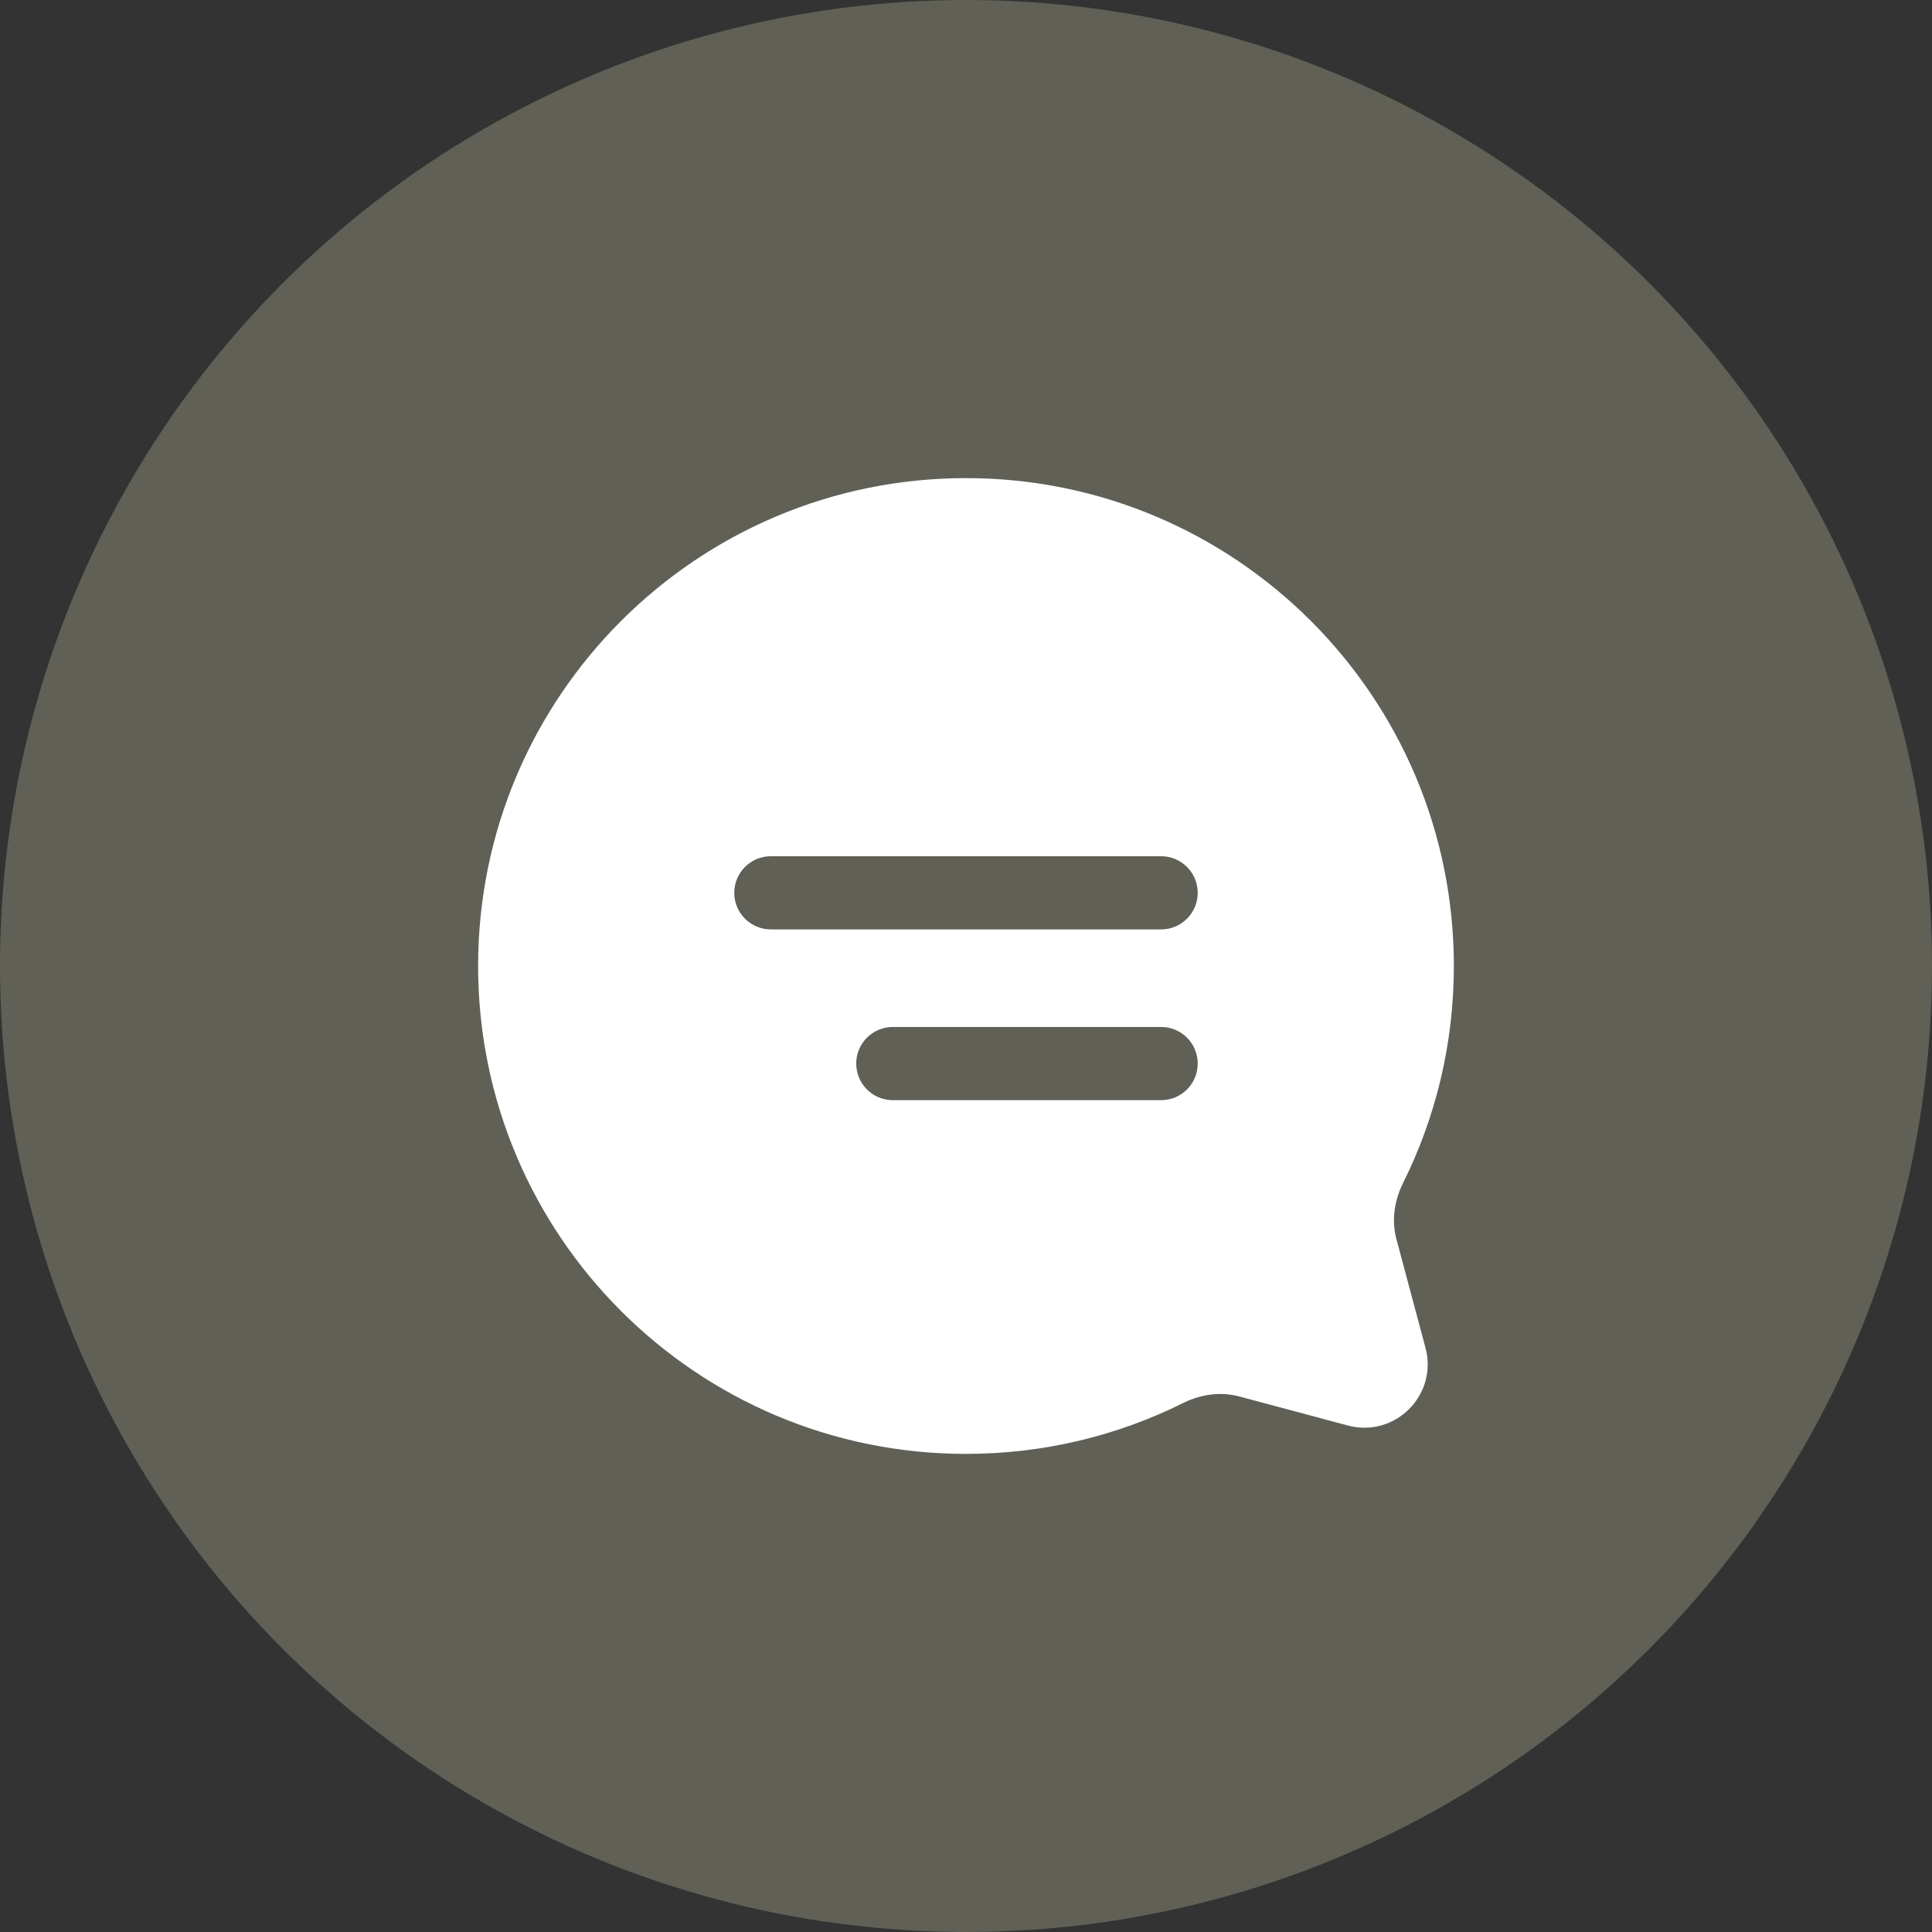 <svg width="66" height="66" viewBox="0 0 66 66" fill="none" xmlns="http://www.w3.org/2000/svg">
<rect x="0" y="0" width="66" height="66" fill="#333333" stroke="none"/>
<circle cx="33" cy="33" r="33" fill="#606057"/>
<path fill-rule="evenodd" clip-rule="evenodd" d="M33 49.667C23.795 49.667 16.333 42.205 16.333 33C16.333 23.795 23.795 16.333 33 16.333C42.205 16.333 49.666 23.795 49.666 33C49.666 35.666 49.041 38.186 47.927 40.421C47.632 41.015 47.533 41.694 47.705 42.334L48.697 46.044C49.128 47.655 47.655 49.128 46.044 48.697L42.334 47.705C41.693 47.533 41.014 47.632 40.421 47.928C38.186 49.041 35.666 49.667 33 49.667ZM39.666 35.083C40.357 35.083 40.916 35.643 40.916 36.333C40.916 37.024 40.357 37.583 39.666 37.583H30.5C29.809 37.583 29.25 37.024 29.25 36.333C29.25 35.643 29.809 35.083 30.5 35.083H39.666ZM40.916 30.5C40.916 29.81 40.357 29.25 39.666 29.25H26.333C25.643 29.25 25.083 29.81 25.083 30.5C25.083 31.19 25.643 31.75 26.333 31.75H39.666C40.357 31.75 40.916 31.19 40.916 30.5Z" fill="white"/>
</svg>
